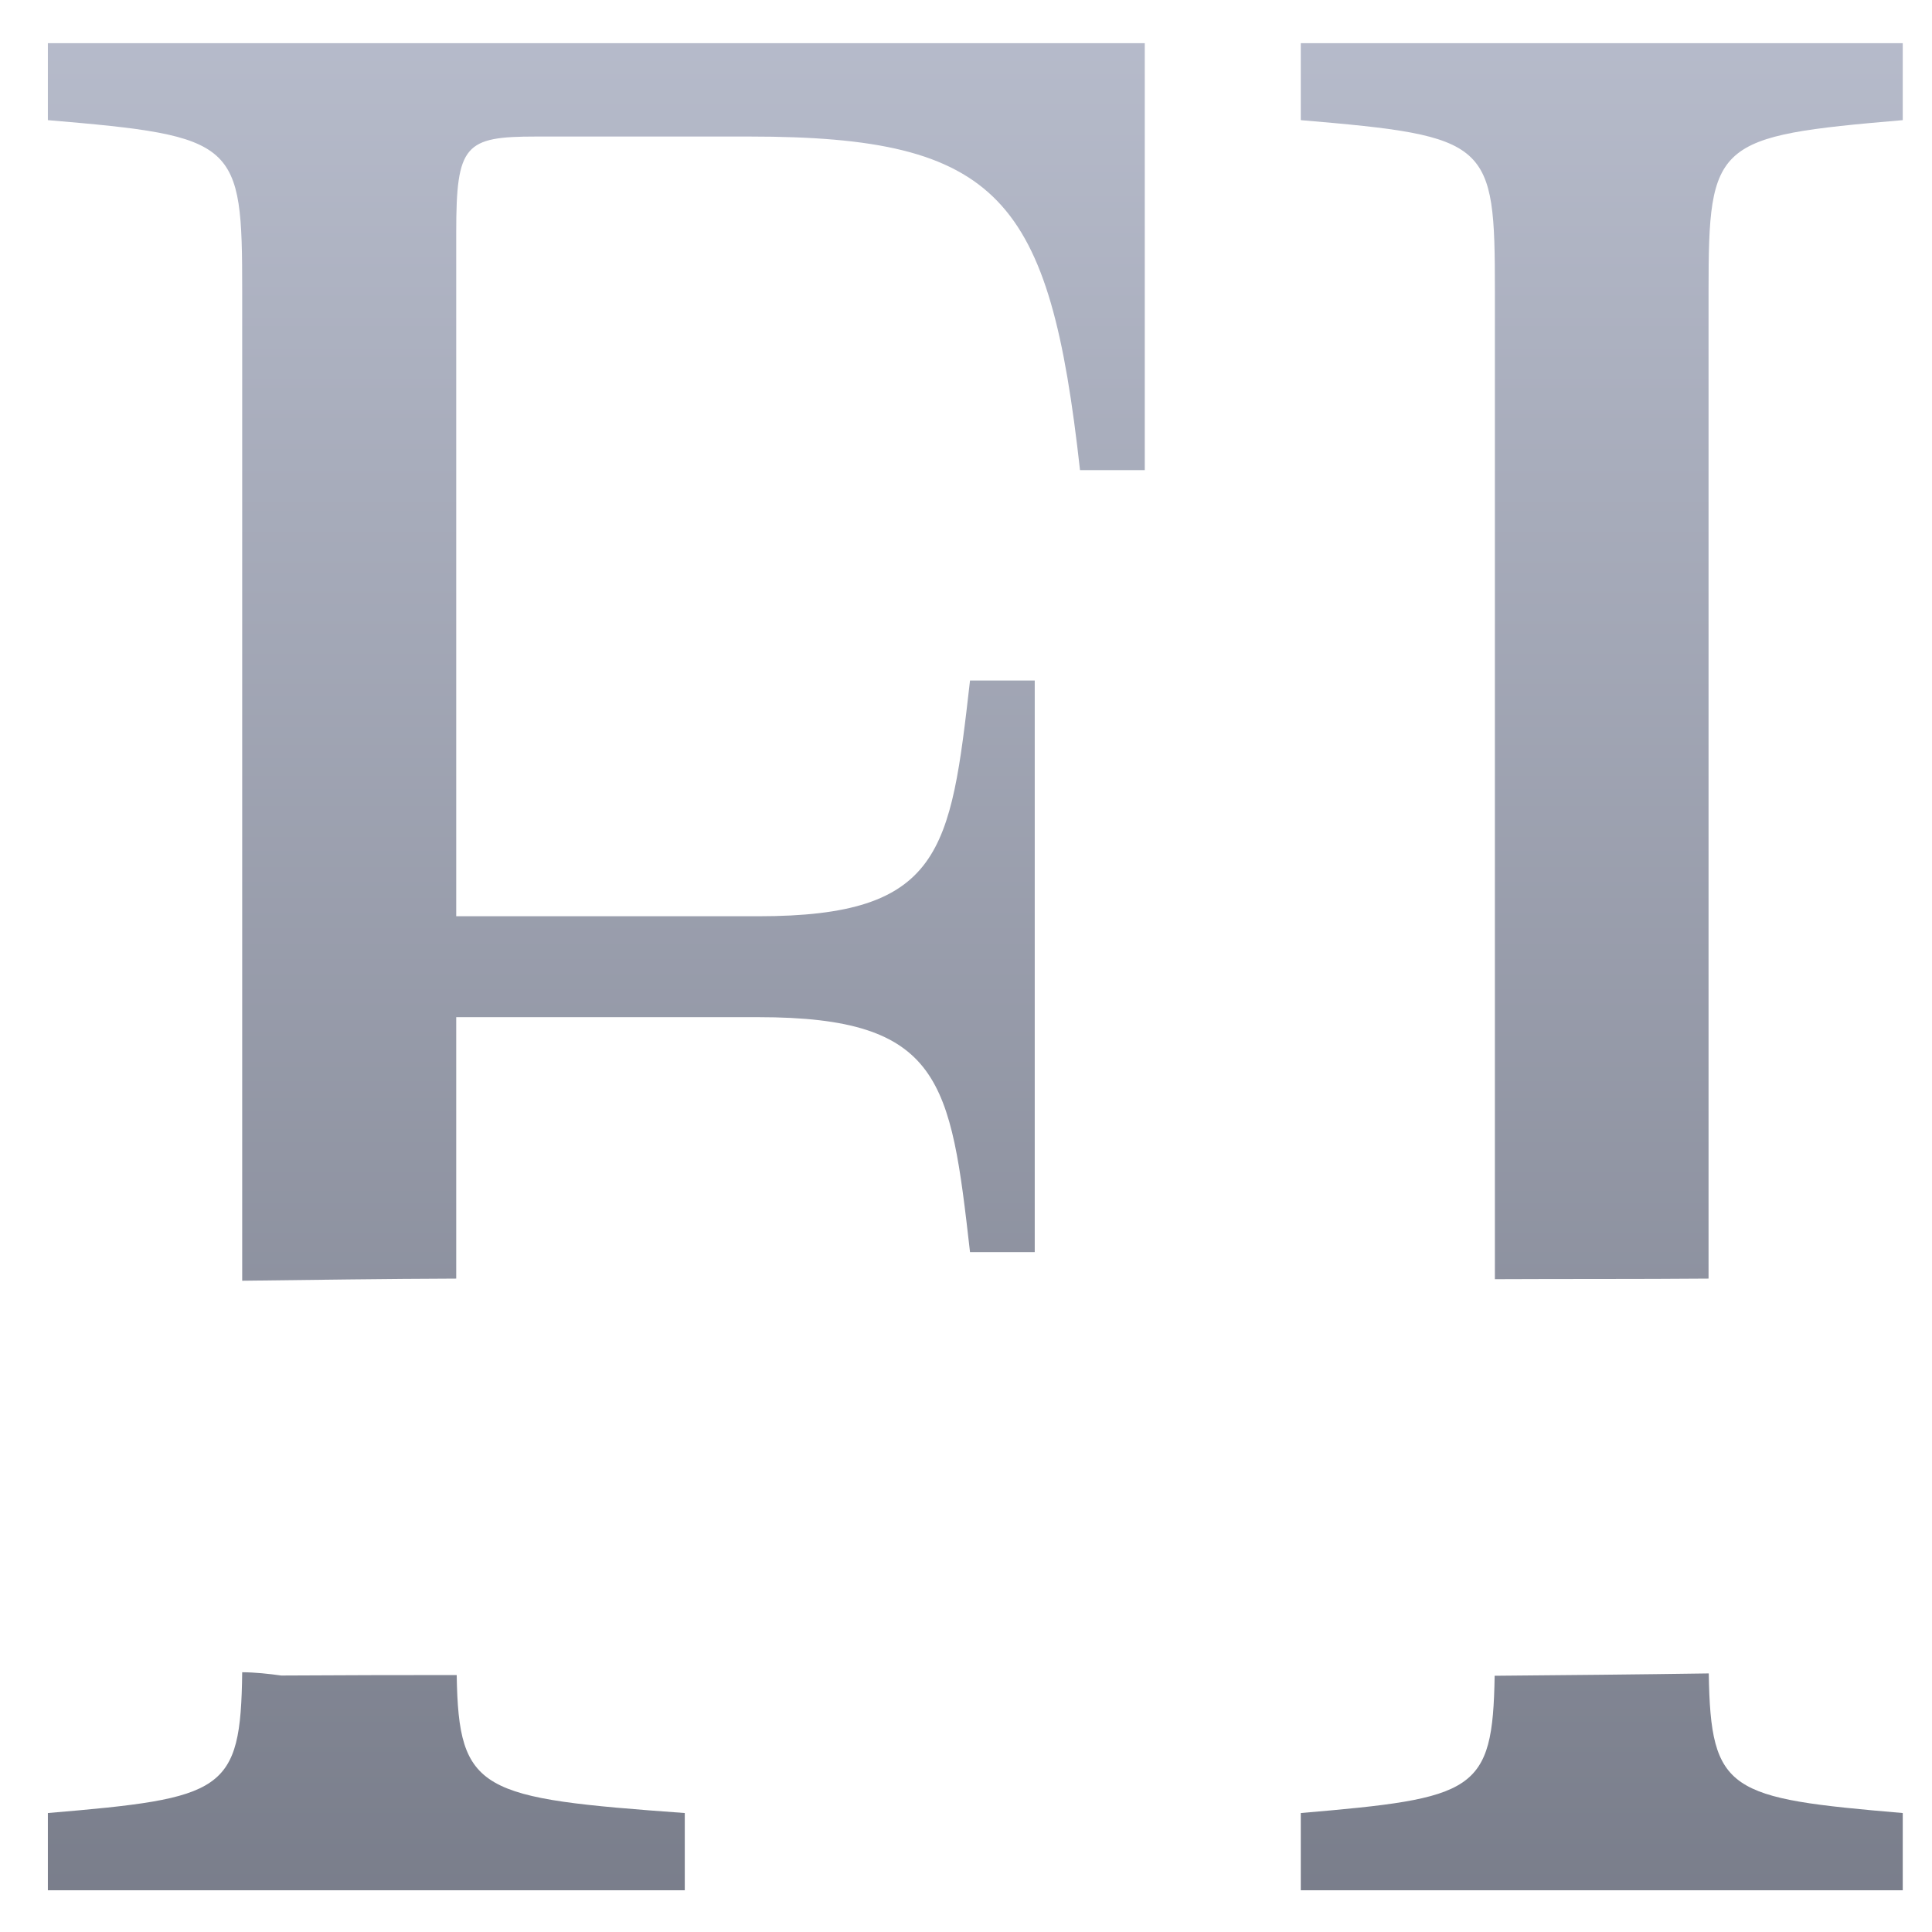 <svg xmlns="http://www.w3.org/2000/svg" xmlns:xlink="http://www.w3.org/1999/xlink" width="64" height="64" viewBox="0 0 64 64" version="1.1"><defs><linearGradient id="linear0" gradientUnits="userSpaceOnUse" x1="0" y1="0" x2="0" y2="1" gradientTransform="matrix(66.91,0,0,83.665,-1.205,-10.068)"><stop offset="0" style="stop-color:#c1c6d6;stop-opacity:1;"/><stop offset="1" style="stop-color:#6f7380;stop-opacity:1;"/></linearGradient></defs><g id="surface1"><path style=" stroke:none;fill-rule:nonzero;fill:url(#linear0);" d="M 1.586 1.43 L 1.586 3.98 C 7.879 4.512 8.023 4.691 8.023 9.641 L 8.023 42.426 C 10.391 42.398 12.746 42.363 15.113 42.355 L 15.113 33.695 L 25.121 33.695 C 31.203 33.695 31.488 35.812 32.133 41.477 L 34.277 41.477 L 34.277 22.543 L 32.133 22.543 C 31.488 28.203 31.203 30.352 25.121 30.352 L 15.113 30.352 L 15.113 7.695 C 15.113 4.785 15.398 4.523 17.762 4.523 L 24.832 4.523 C 33.133 4.523 34.773 6.547 35.777 15.574 L 37.922 15.574 L 37.922 1.43 Z M 43.09 1.43 L 43.09 3.98 C 49.375 4.512 49.52 4.691 49.52 9.641 L 49.52 42.375 C 51.875 42.363 54.234 42.375 56.598 42.355 L 56.598 9.641 C 56.598 4.691 56.809 4.512 63.031 3.98 L 63.031 1.43 Z M 8.023 55.395 C 7.973 59.375 7.426 59.566 1.586 60.059 L 1.586 62.617 L 22.684 62.617 L 22.684 60.059 C 15.906 59.566 15.191 59.375 15.129 55.488 C 13.188 55.488 11.254 55.492 9.316 55.504 C 8.891 55.445 8.457 55.398 8.023 55.395 Z M 56.605 55.434 C 54.246 55.469 51.875 55.492 49.512 55.512 C 49.449 59.375 48.867 59.566 43.09 60.059 L 43.09 62.617 L 63.031 62.617 L 63.031 60.059 C 57.273 59.566 56.668 59.375 56.605 55.434 Z M 56.605 55.434 "/></g></svg>
